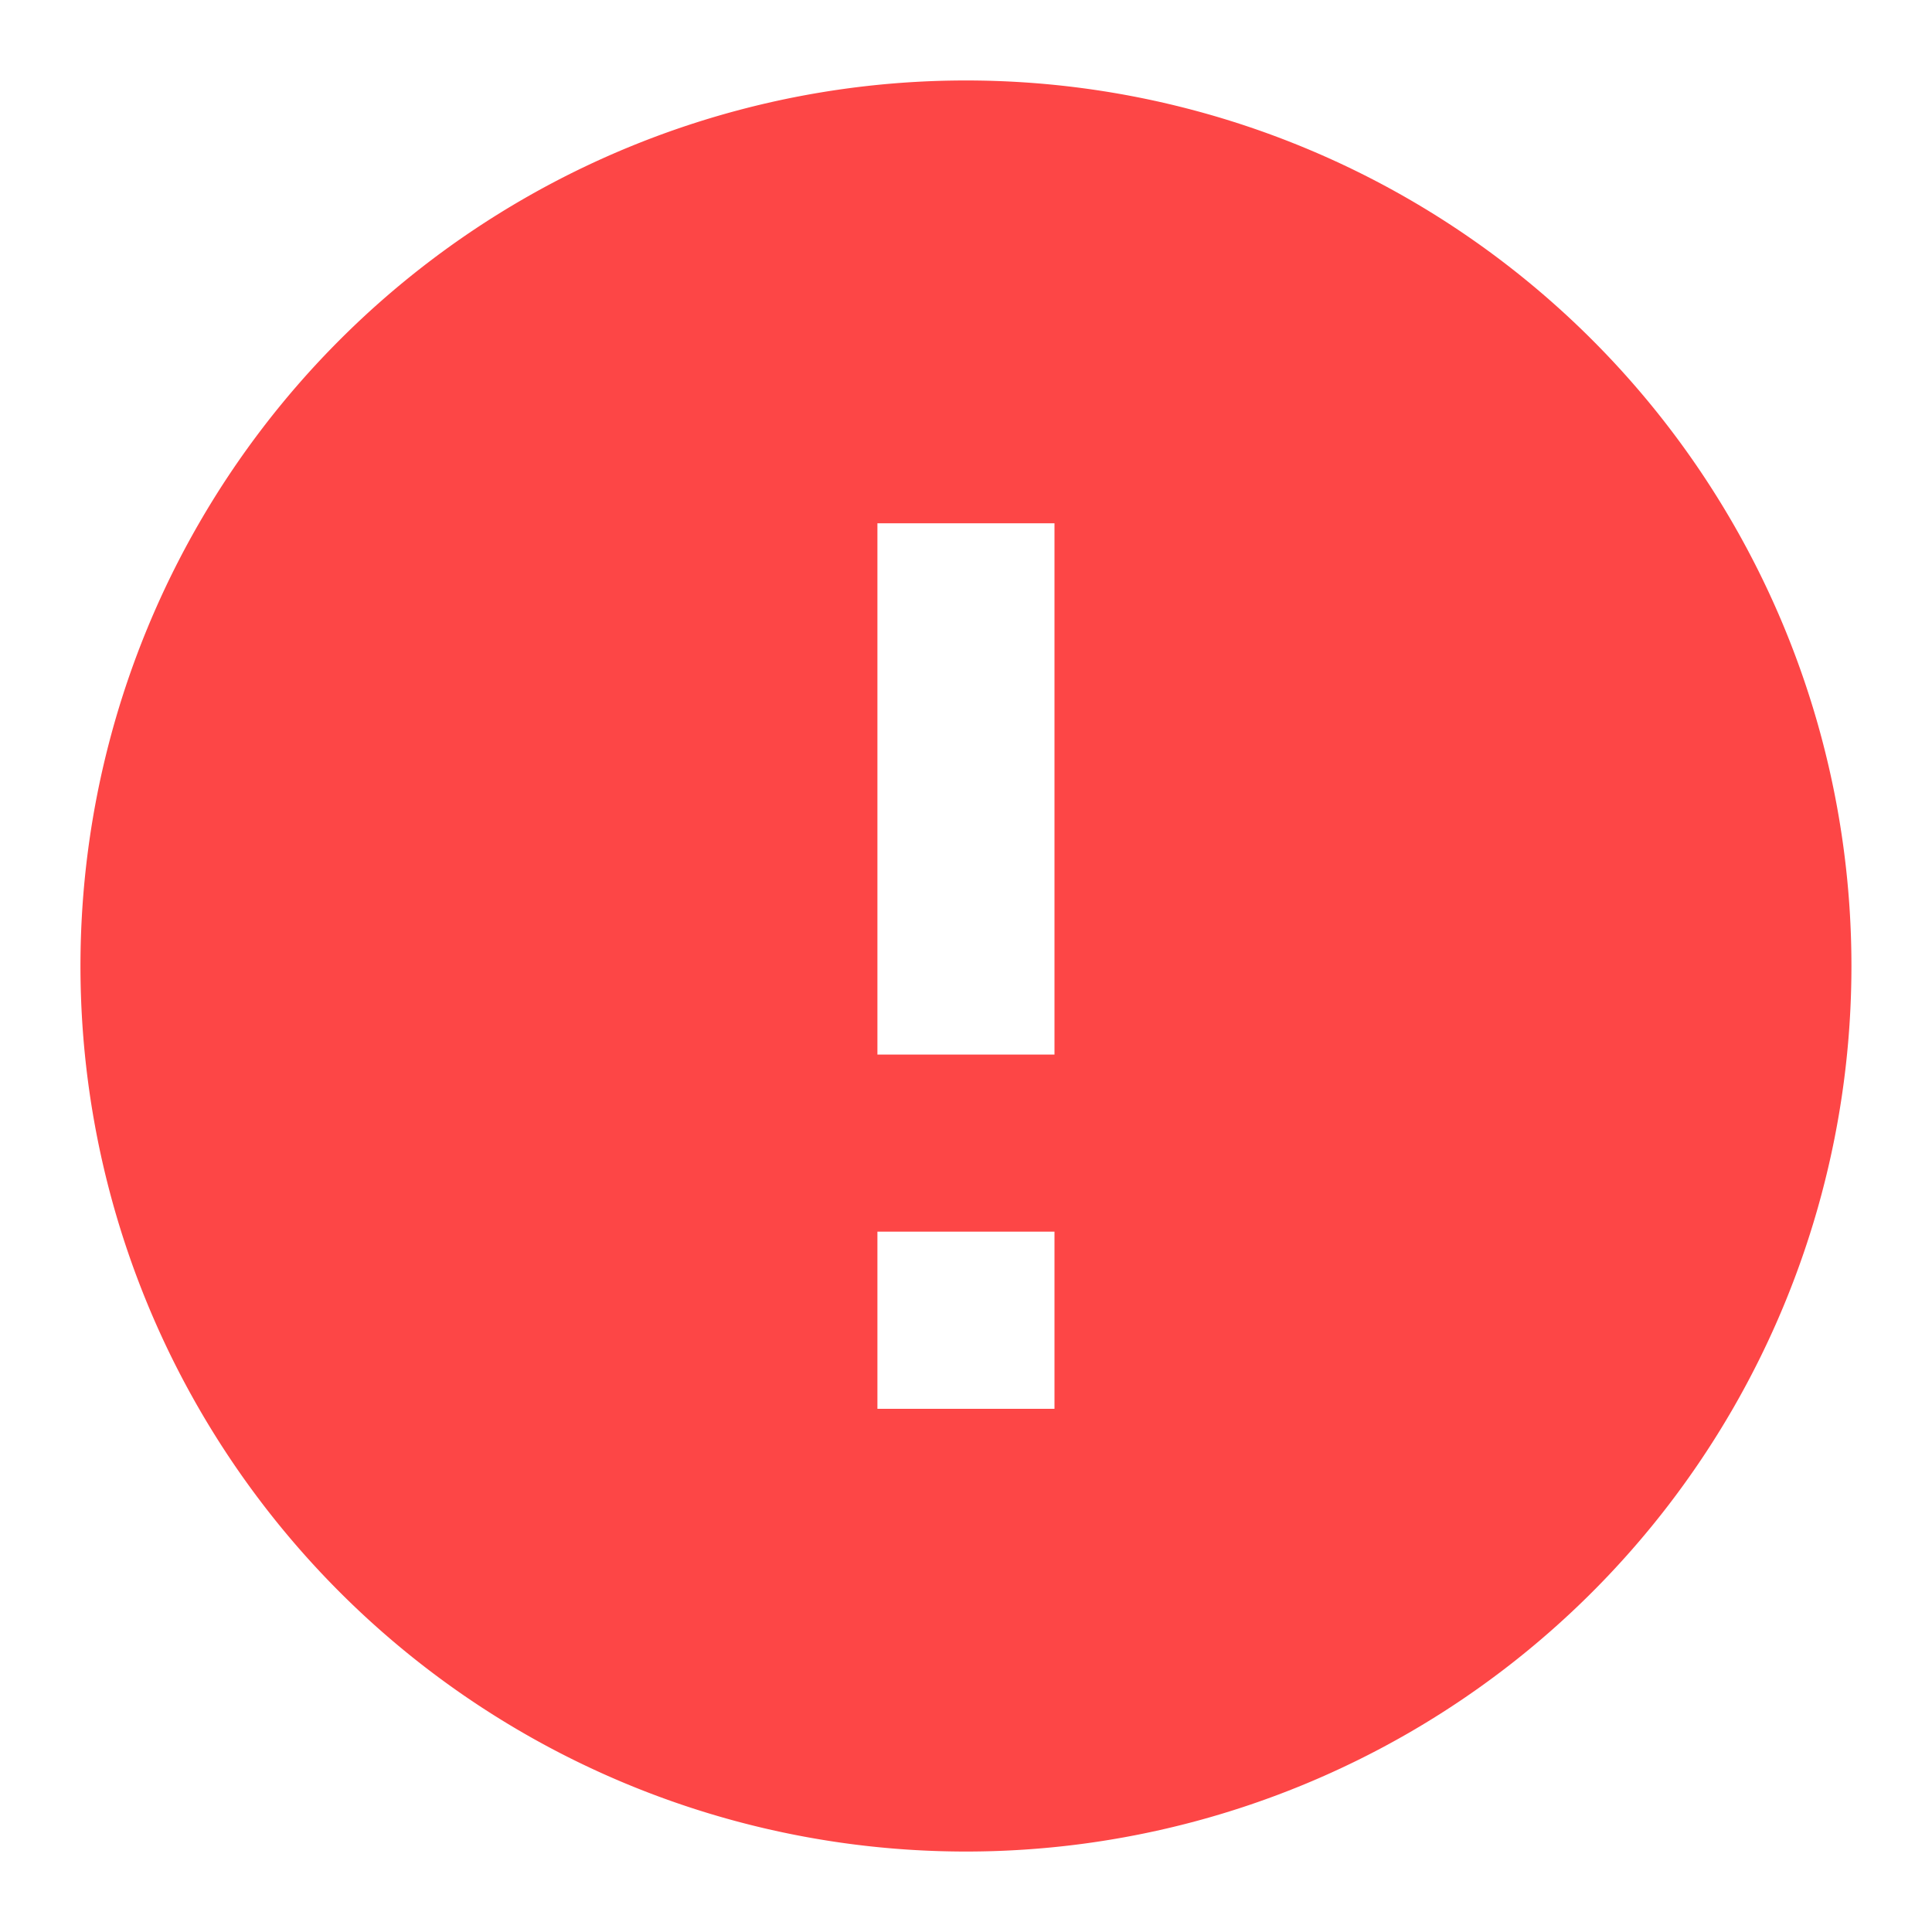 <svg width="20" height="20" fill="none" xmlns="http://www.w3.org/2000/svg"><path d="M10 19.167A9.166 9.166 0 01.833 10 9.166 9.166 0 0110 .833 9.166 9.166 0 0119.166 10 9.166 9.166 0 0110 19.167zm-.917-6.417v1.834h1.833V12.75H9.083zm0-7.333v5.5h1.833v-5.5H9.083z" fill="#FD4646"/></svg>